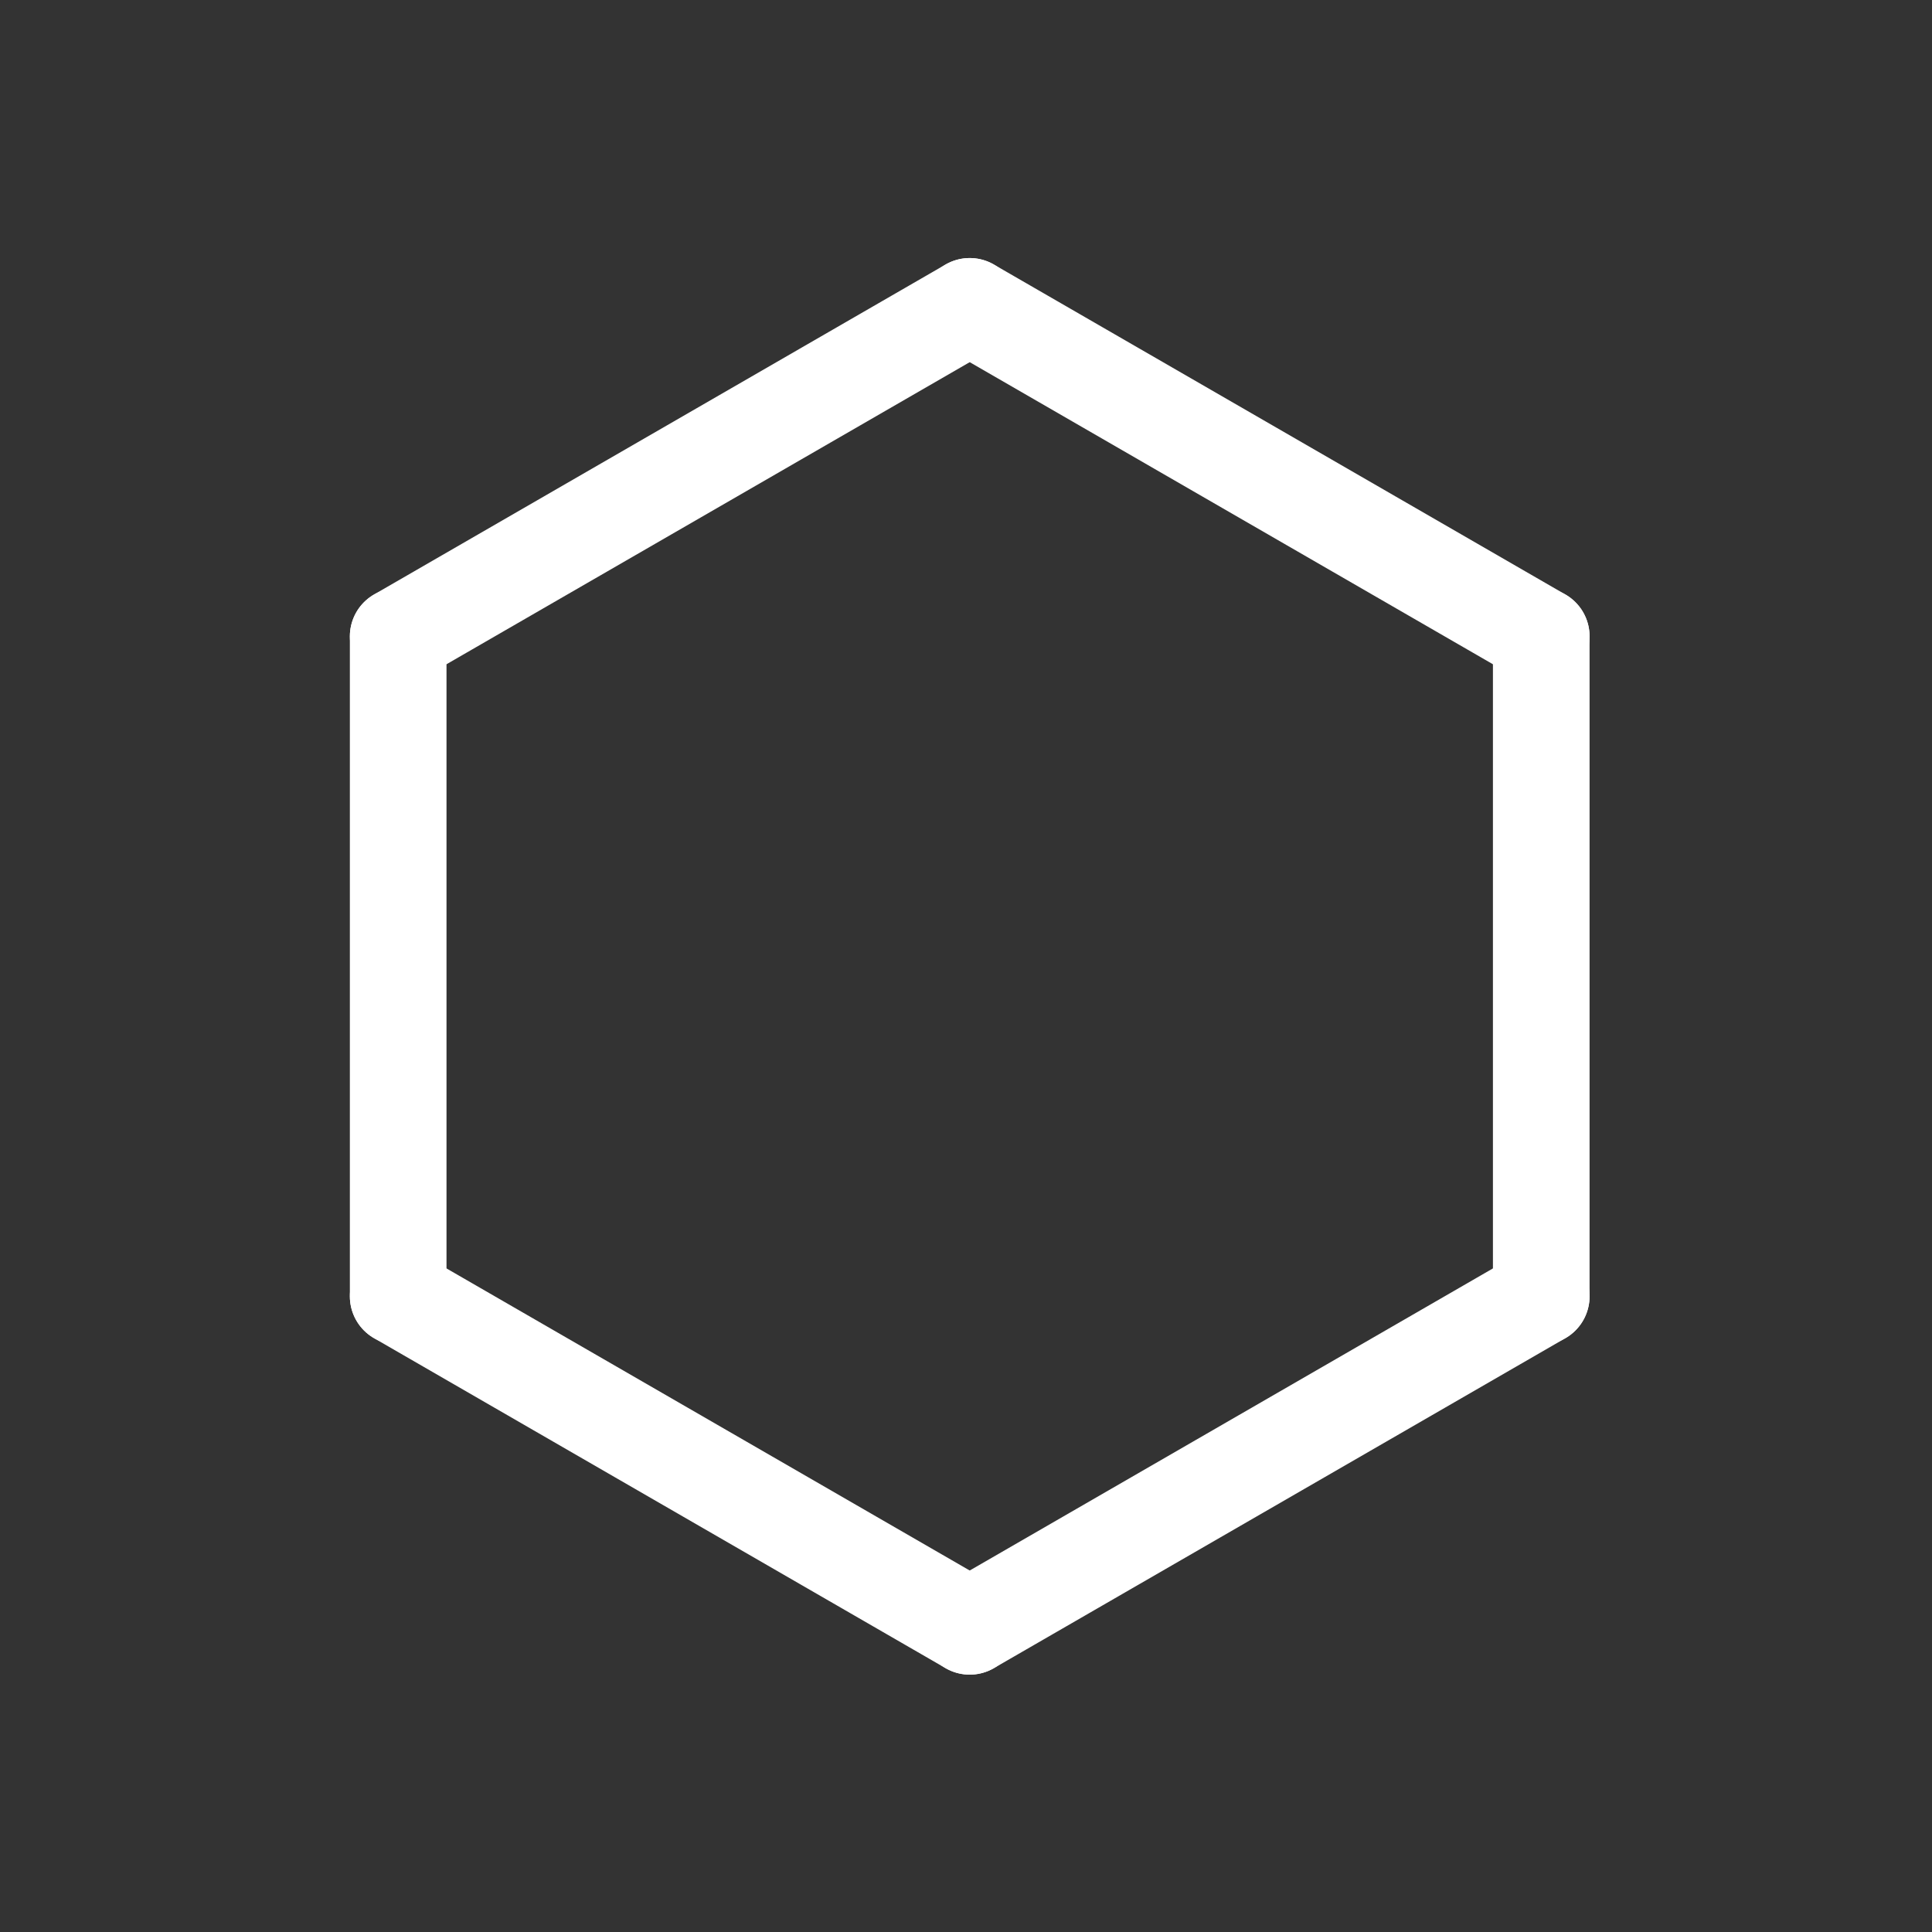 <?xml version="1.0" encoding="UTF-8" standalone="no"?>
<svg
   xmlns:dc="http://purl.org/dc/elements/1.1/"
   xmlns:cc="http://creativecommons.org/ns#"
   xmlns:rdf="http://www.w3.org/1999/02/22-rdf-syntax-ns#"
   xmlns:svg="http://www.w3.org/2000/svg"
   xmlns="http://www.w3.org/2000/svg"
   xmlns:sodipodi="http://sodipodi.sourceforge.net/DTD/sodipodi-0.dtd"
   xmlns:inkscape="http://www.inkscape.org/namespaces/inkscape"
   version="1.1"
   width="40"
   height="40"
   style="-webkit-tap-highlight-color: rgba(0, 0, 0, 0);"
   id="svg5031"
   inkscape:version="0.48.4 r9939"
   sodipodi:docname="cyclohexane.svg">
  <rect width="100%" height="100%" fill="#333333" stroke="none"/>
  <sodipodi:namedview
     pagecolor="#ffffff"
     bordercolor="#666666"
     borderopacity="1"
     objecttolerance="10"
     gridtolerance="10"
     guidetolerance="10"
     inkscape:pageopacity="0"
     inkscape:pageshadow="2"
     inkscape:window-width="1855"
     inkscape:window-height="1056"
     id="namedview5061"
     showgrid="false"
     inkscape:zoom="23.6"
     inkscape:cx="26.511593"
     inkscape:cy="16.754427"
     inkscape:window-x="1431"
     inkscape:window-y="24"
     inkscape:window-maximized="1"
     inkscape:current-layer="svg5031" />
  <desc
     style="-webkit-tap-highlight-color: rgba(0, 0, 0, 0);"
     id="desc5033">Created with Raphaël</desc>
  <defs
     style="-webkit-tap-highlight-color: rgba(0, 0, 0, 0);"
     id="defs5035" />
  <g
     id="g5065"
     transform="matrix(0.854,0,0,0.854,2.997,2.927)"
     style="stroke:#ffffff;stroke-opacity:1;stroke-width:2.343;stroke-miterlimit:4;stroke-dasharray:none;stroke-linejoin:round">
    <path
       id="path5045"
       style="fill:none;stroke:#ffffff;stroke-width:2.343;stroke-linecap:round;stroke-linejoin:round;stroke-opacity:1;stroke-miterlimit:4;stroke-dasharray:none"
       d="M 20,4 33.856,12"
       inkscape:connector-curvature="0" />
    <path
       id="path5047"
       style="fill:none;stroke:#ffffff;stroke-width:2.343;stroke-linecap:round;stroke-linejoin:round;stroke-opacity:1;stroke-miterlimit:4;stroke-dasharray:none"
       d="m 33.856,12 0,16"
       inkscape:connector-curvature="0" />
    <path
       id="path5049"
       style="fill:none;stroke:#ffffff;stroke-width:2.343;stroke-linecap:round;stroke-linejoin:round;stroke-opacity:1;stroke-miterlimit:4;stroke-dasharray:none"
       d="m 33.856,28 -13.856,8"
       inkscape:connector-curvature="0" />
    <path
       id="path5051"
       style="fill:none;stroke:#ffffff;stroke-width:2.343;stroke-linecap:round;stroke-linejoin:round;stroke-opacity:1;stroke-miterlimit:4;stroke-dasharray:none"
       d="m 20,36 -13.856,-8"
       inkscape:connector-curvature="0" />
    <path
       id="path5053"
       style="fill:none;stroke:#ffffff;stroke-width:2.343;stroke-linecap:round;stroke-linejoin:round;stroke-miterlimit:4;stroke-dasharray:none;stroke-opacity:1"
       d="m 6.144,28 0,-16"
       inkscape:connector-curvature="0" />
    <path
       id="path5055"
       style="fill:none;stroke:#ffffff;stroke-width:2.343;stroke-linecap:round;stroke-linejoin:round;stroke-opacity:1;stroke-miterlimit:4;stroke-dasharray:none"
       d="M 6.144,12 20,4"
       inkscape:connector-curvature="0" />
  </g>
</svg>
